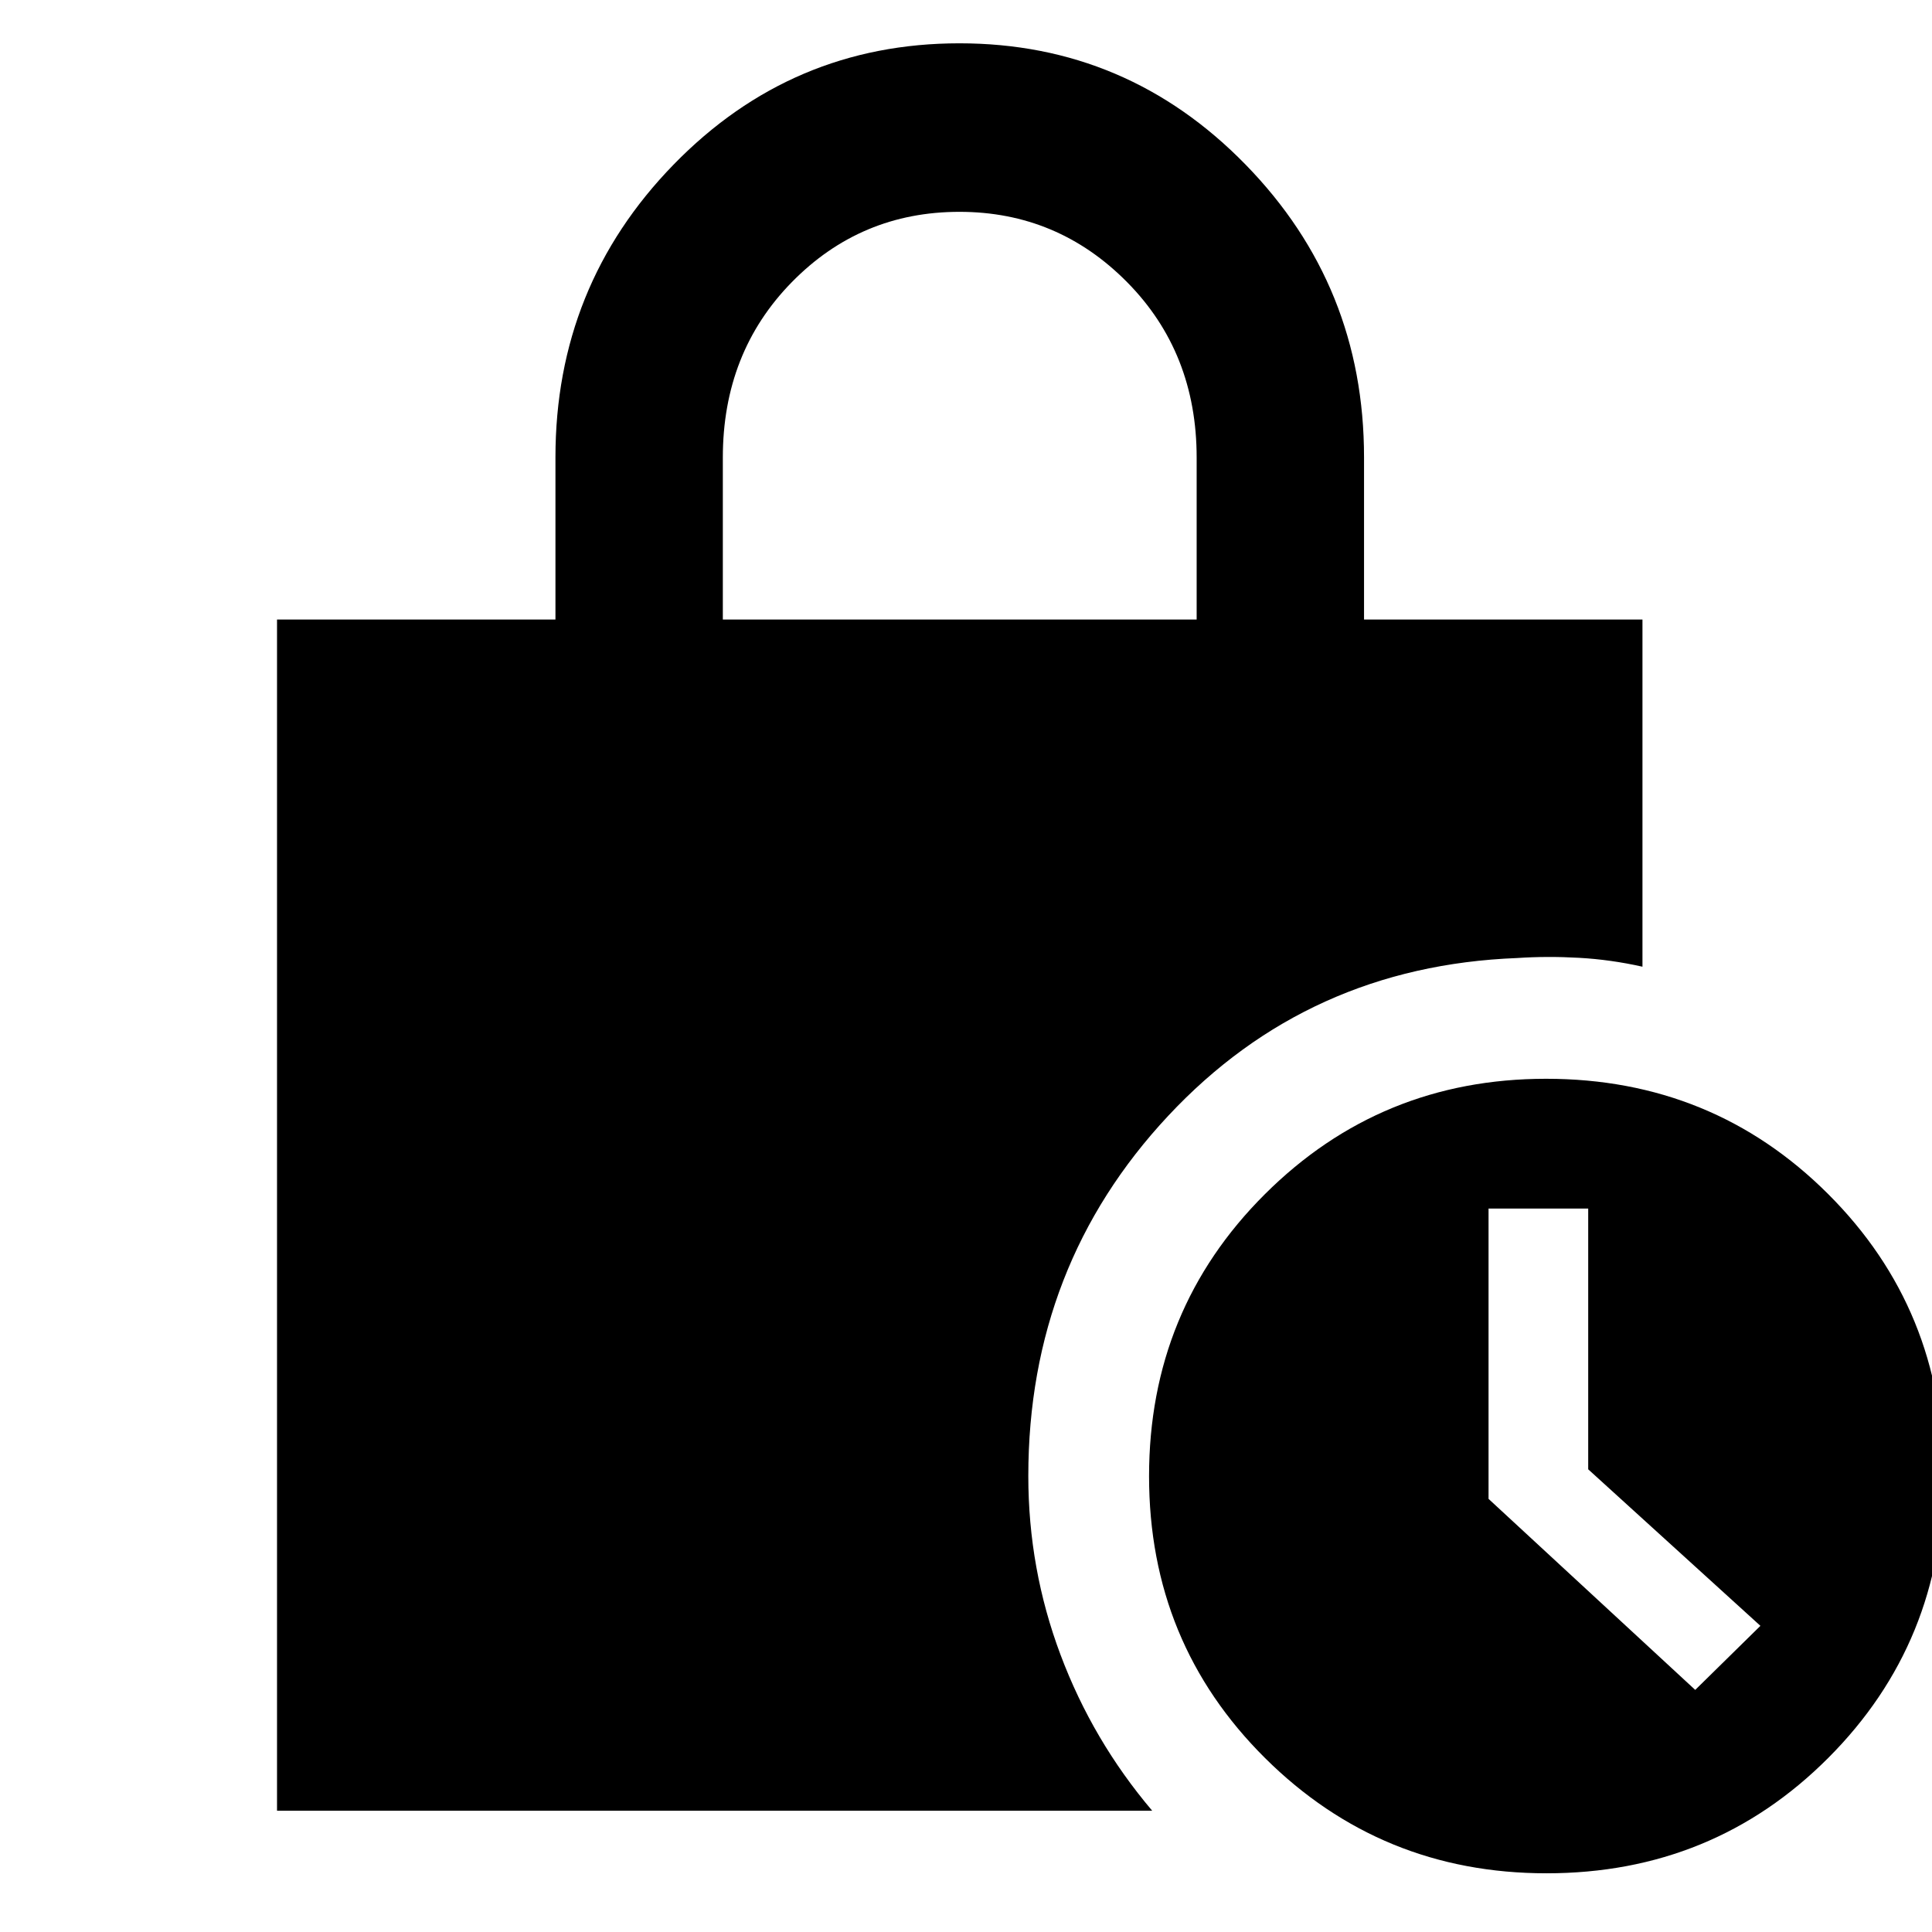 <svg xmlns="http://www.w3.org/2000/svg" height="48" viewBox="0 -960 960 960" width="48"><path d="M768.46-29.17q-82.21 0-139.86-57.26-57.64-57.25-57.64-140.02 0-82.78 57.53-140.14 57.54-57.37 139.75-57.37 82.77 0 140.14 57.26 57.36 57.25 57.36 140.02 0 82.78-57.25 140.14-57.25 57.37-140.03 57.37Zm73.89-91.13 32.39-31.83-85.57-77.78v-129.57h-49.52v144.26l102.7 94.92ZM359.17-652.17h235.44v-80.44q0-52.21-34.54-87.17-34.55-34.96-83.33-34.96-49.06 0-83.31 34.96-34.26 34.96-34.26 87.17v80.44ZM572.52-60.26H137.65v-591.91H276v-80.57q0-85.16 58.68-145.45 58.68-60.29 142.05-60.29t142.21 60.29q58.84 60.29 58.84 145.45v80.57h138.35v172.52q-15.79-3.54-31.58-4.42-15.79-.89-30.68.11-103.87 4-173.39 78.4-69.52 74.39-69.52 178.99 0 46.16 16 88.8t45.56 77.51Z"/></svg>